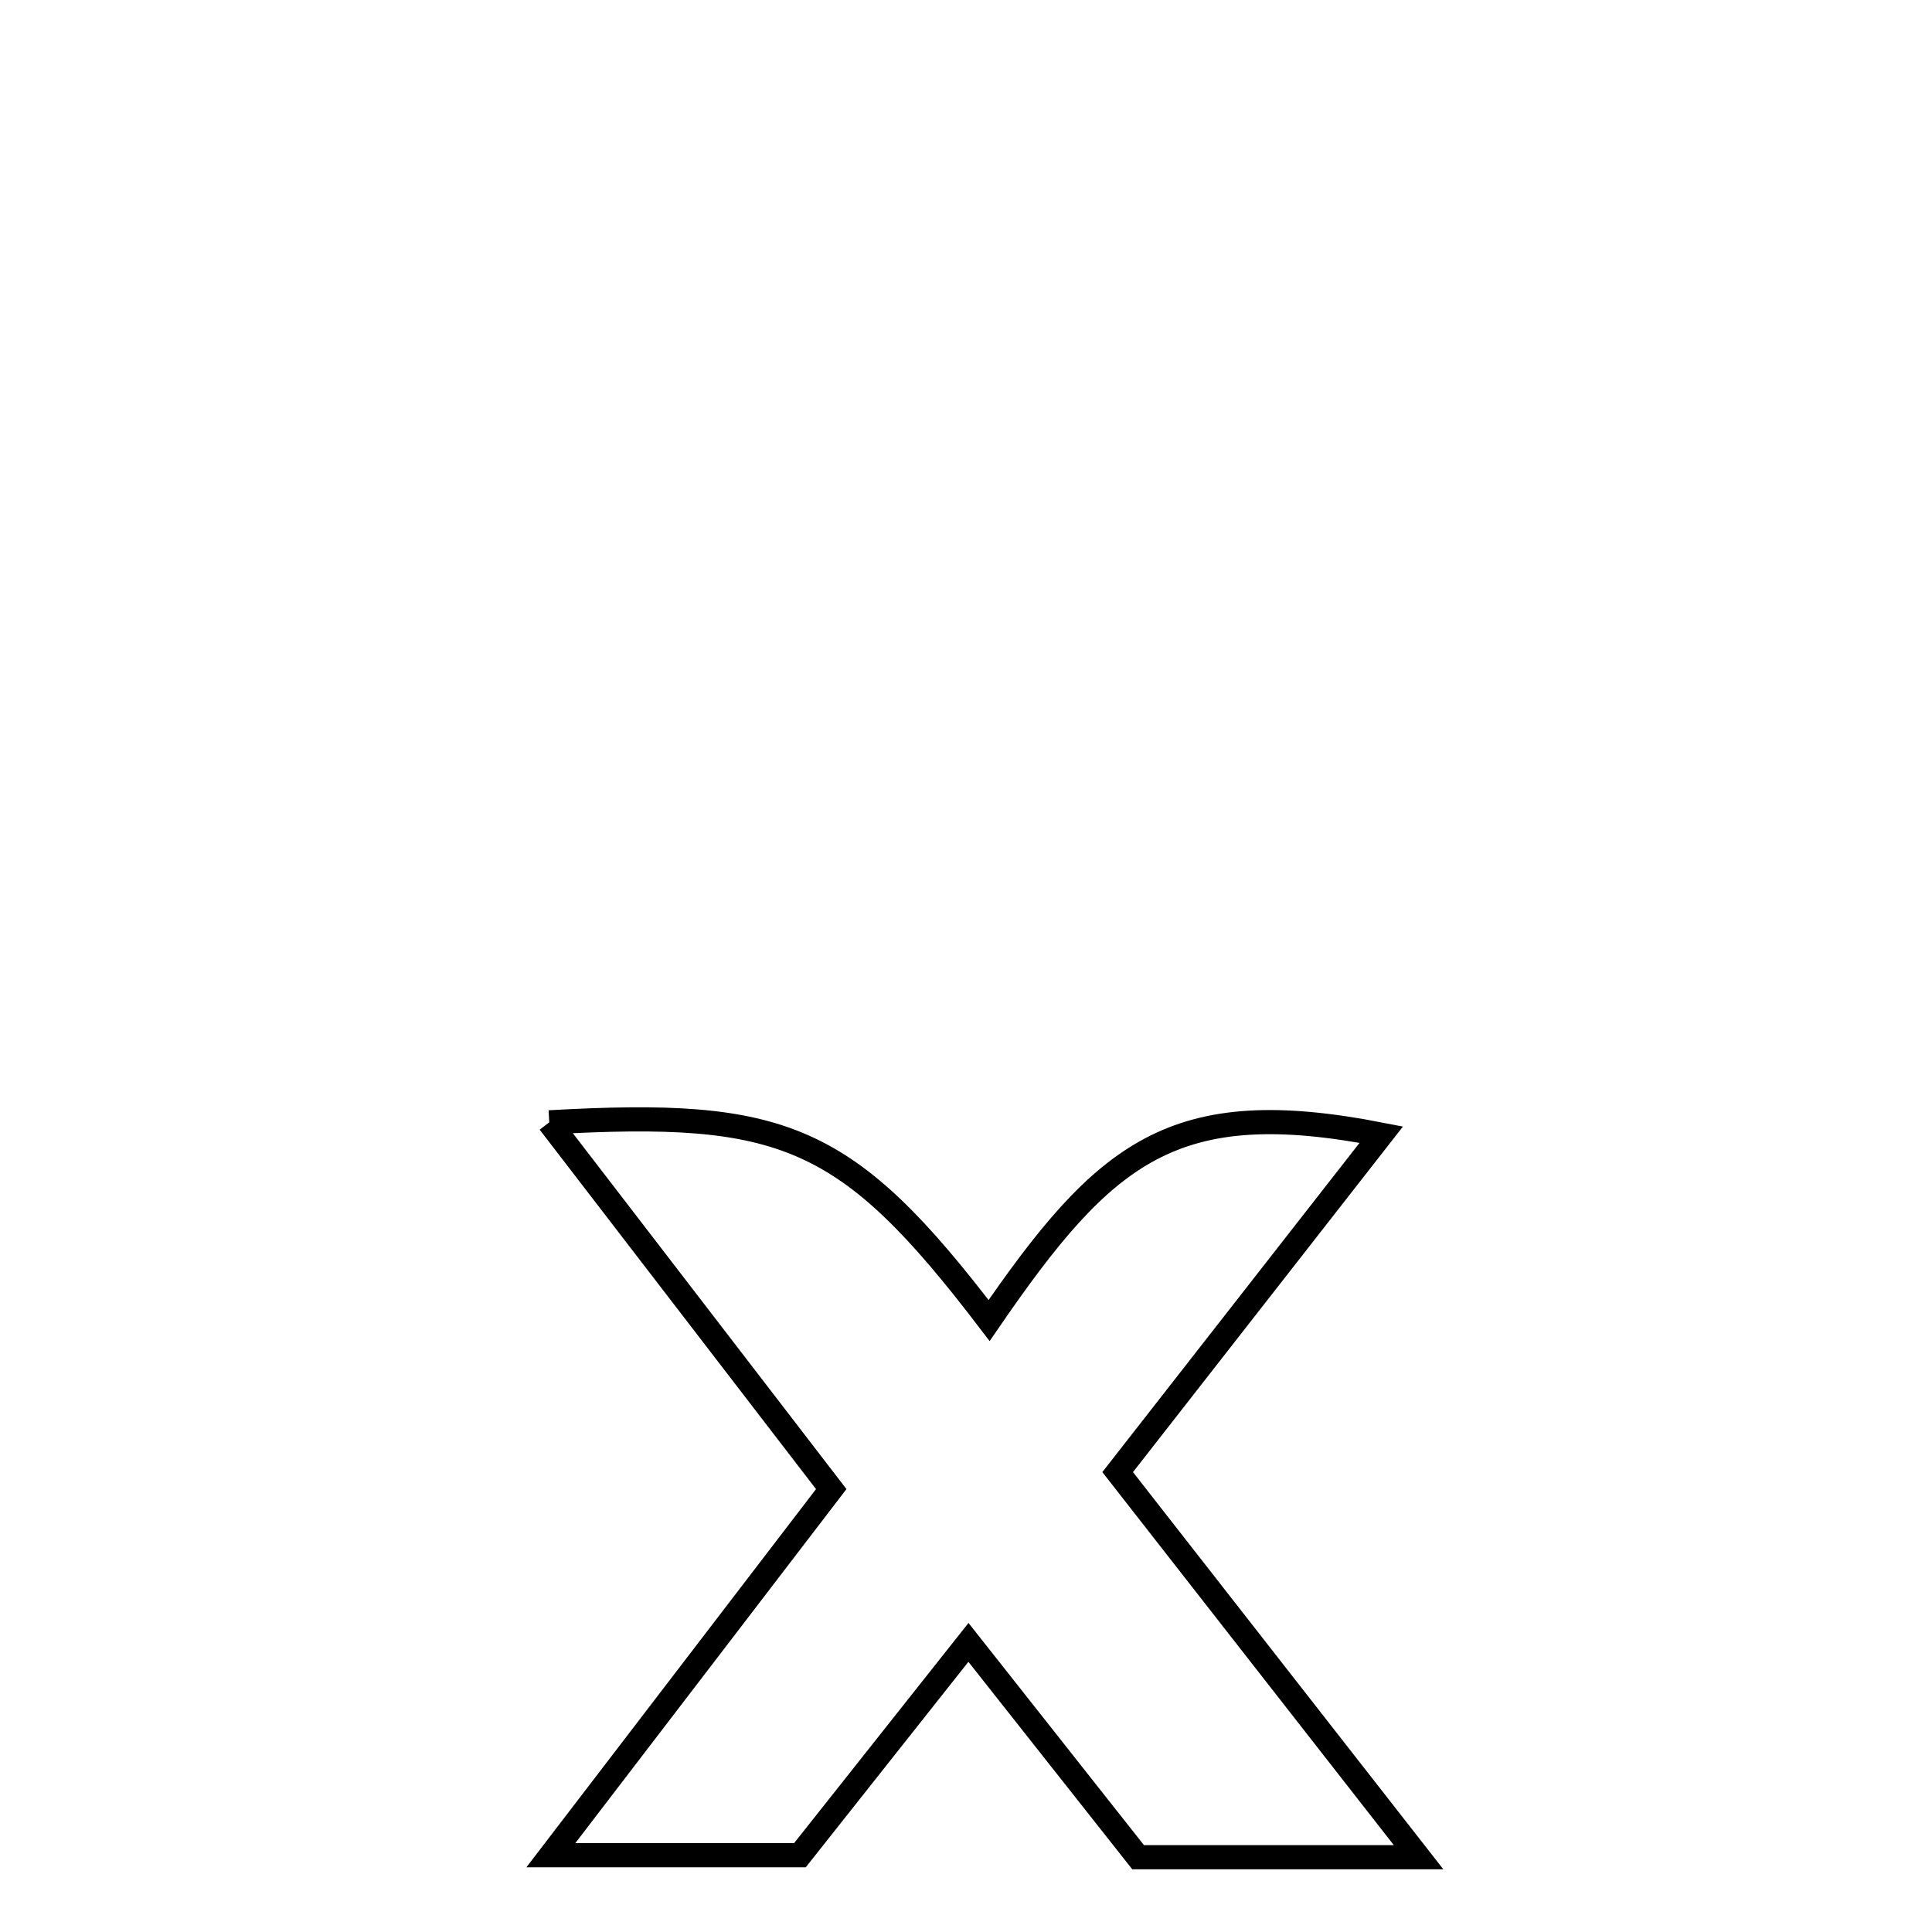 <svg xmlns="http://www.w3.org/2000/svg" viewBox="0.0 0.0 24.0 24.0" height="200px" width="200px"><path fill="none" stroke="black" stroke-width=".3" stroke-opacity="1.0"  filling="0" d="M6.823 13.942 L6.823 13.942 C9.736 13.779 10.516 14.082 12.287 16.404 L12.287 16.404 C13.73 14.303 14.579 13.59 17.159 14.095 L17.159 14.095 C16.067 15.492 14.975 16.89 13.884 18.287 L13.884 18.287 C15.13 19.882 16.376 21.476 17.622 23.071 L17.622 23.071 C16.461 23.071 15.3 23.071 14.138 23.071 L14.138 23.071 C13.435 22.181 12.732 21.292 12.03 20.402 L12.03 20.402 C11.941 20.513 10.024 22.936 9.937 23.046 L9.937 23.046 C8.906 23.046 7.874 23.046 6.843 23.046 L6.843 23.046 C8.004 21.53 9.165 20.014 10.326 18.498 L10.326 18.498 C9.158 16.979 7.99 15.461 6.823 13.942 L6.823 13.942"></path></svg>